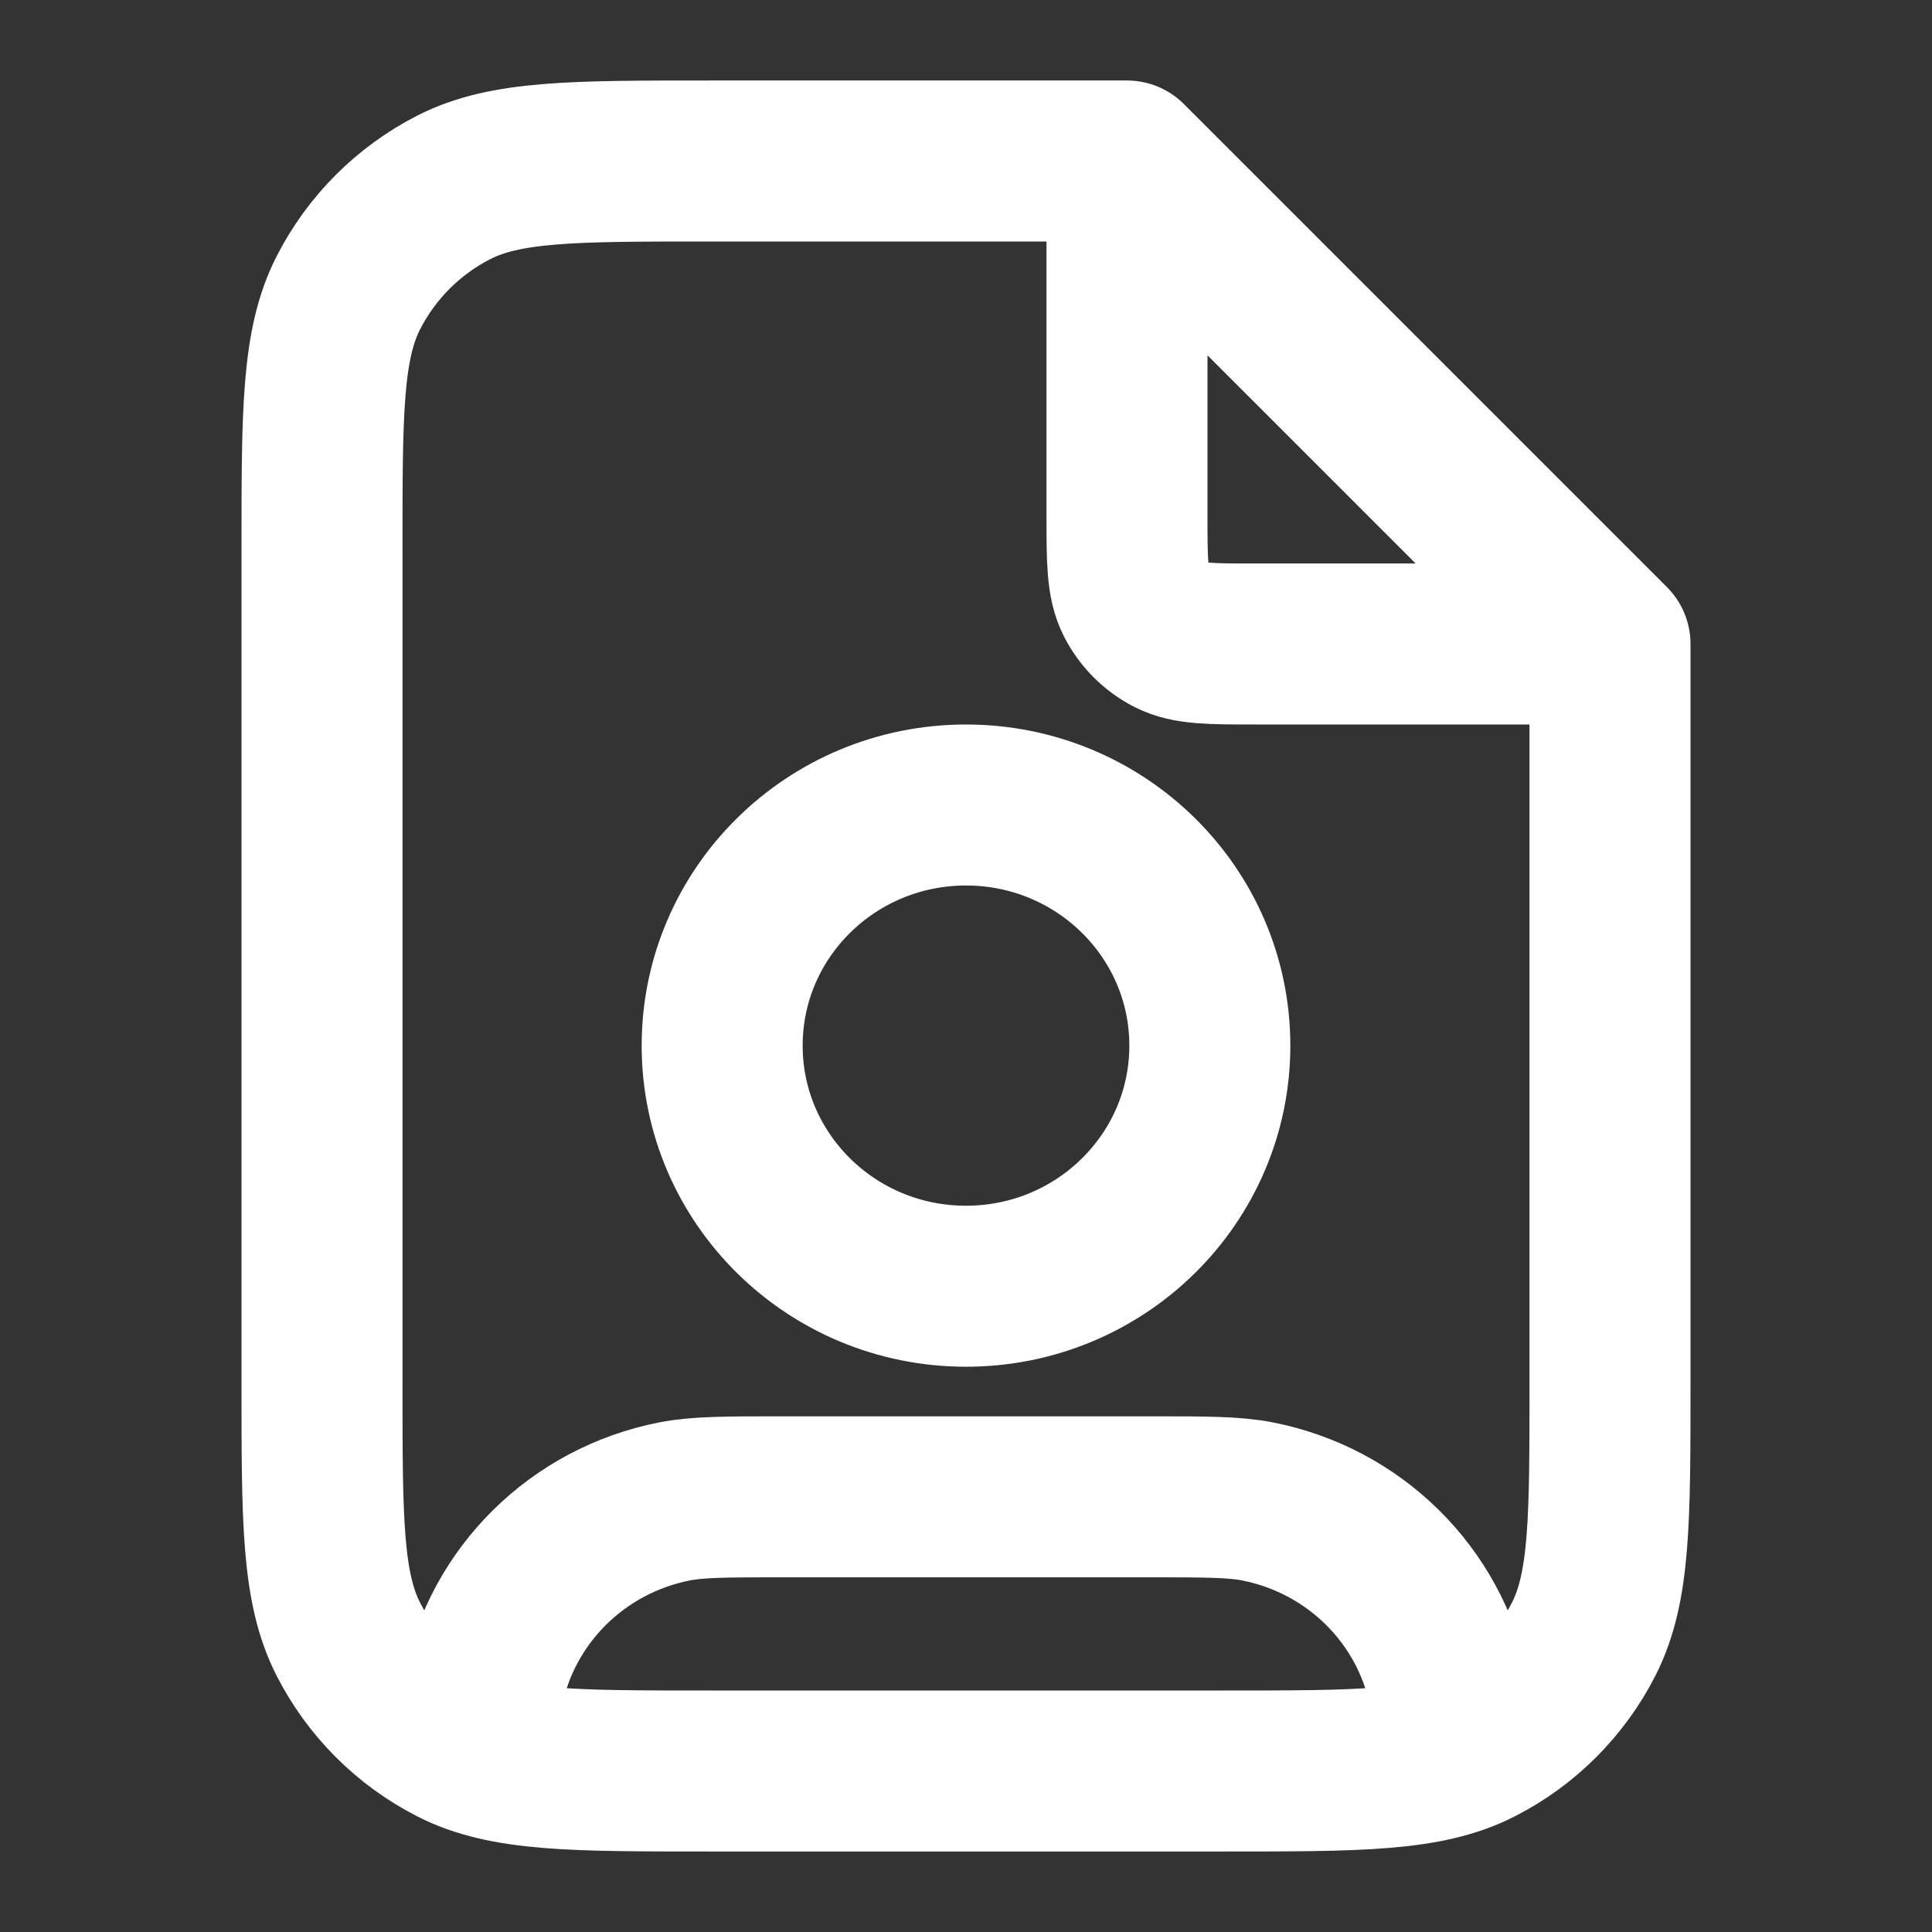 <svg width="24" height="24" viewBox="0 0 24 24" fill="none" xmlns="http://www.w3.org/2000/svg">
<rect x="0" y="0" width="24" height="24" fill="#333333" stroke="none"/>
<path d="M6 21C6.239 19.814 7.178 18.887 8.38 18.651C8.673 18.594 9.024 18.594 9.728 18.594H14.272C14.976 18.594 15.328 18.594 15.62 18.651C16.822 18.887 17.761 19.814 18 21M15.029 12.989C15.029 14.64 13.673 15.978 12 15.978C10.327 15.978 8.971 14.64 8.971 12.989C8.971 11.338 10.327 10 12 10C13.673 10 15.029 11.338 15.029 12.989Z" stroke="white" stroke-width="2" stroke-linecap="round" stroke-linejoin="round"/>
<path d="M14 2.27V6.4C14 6.96 14 7.24 14.109 7.454C14.205 7.642 14.358 7.795 14.546 7.891C14.76 8 15.04 8 15.6 8H19.73M14 2H8.8C7.12 2 6.28 2 5.638 2.327C5.074 2.615 4.615 3.074 4.327 3.638C4 4.28 4 5.12 4 6.8V17.2C4 18.88 4 19.72 4.327 20.362C4.615 20.927 5.074 21.385 5.638 21.673C6.28 22 7.12 22 8.8 22H15.2C16.88 22 17.72 22 18.362 21.673C18.927 21.385 19.385 20.927 19.673 20.362C20 19.72 20 18.88 20 17.2V8L14 2Z" stroke="white" stroke-width="2" stroke-linecap="round" stroke-linejoin="round"/>
</svg>
